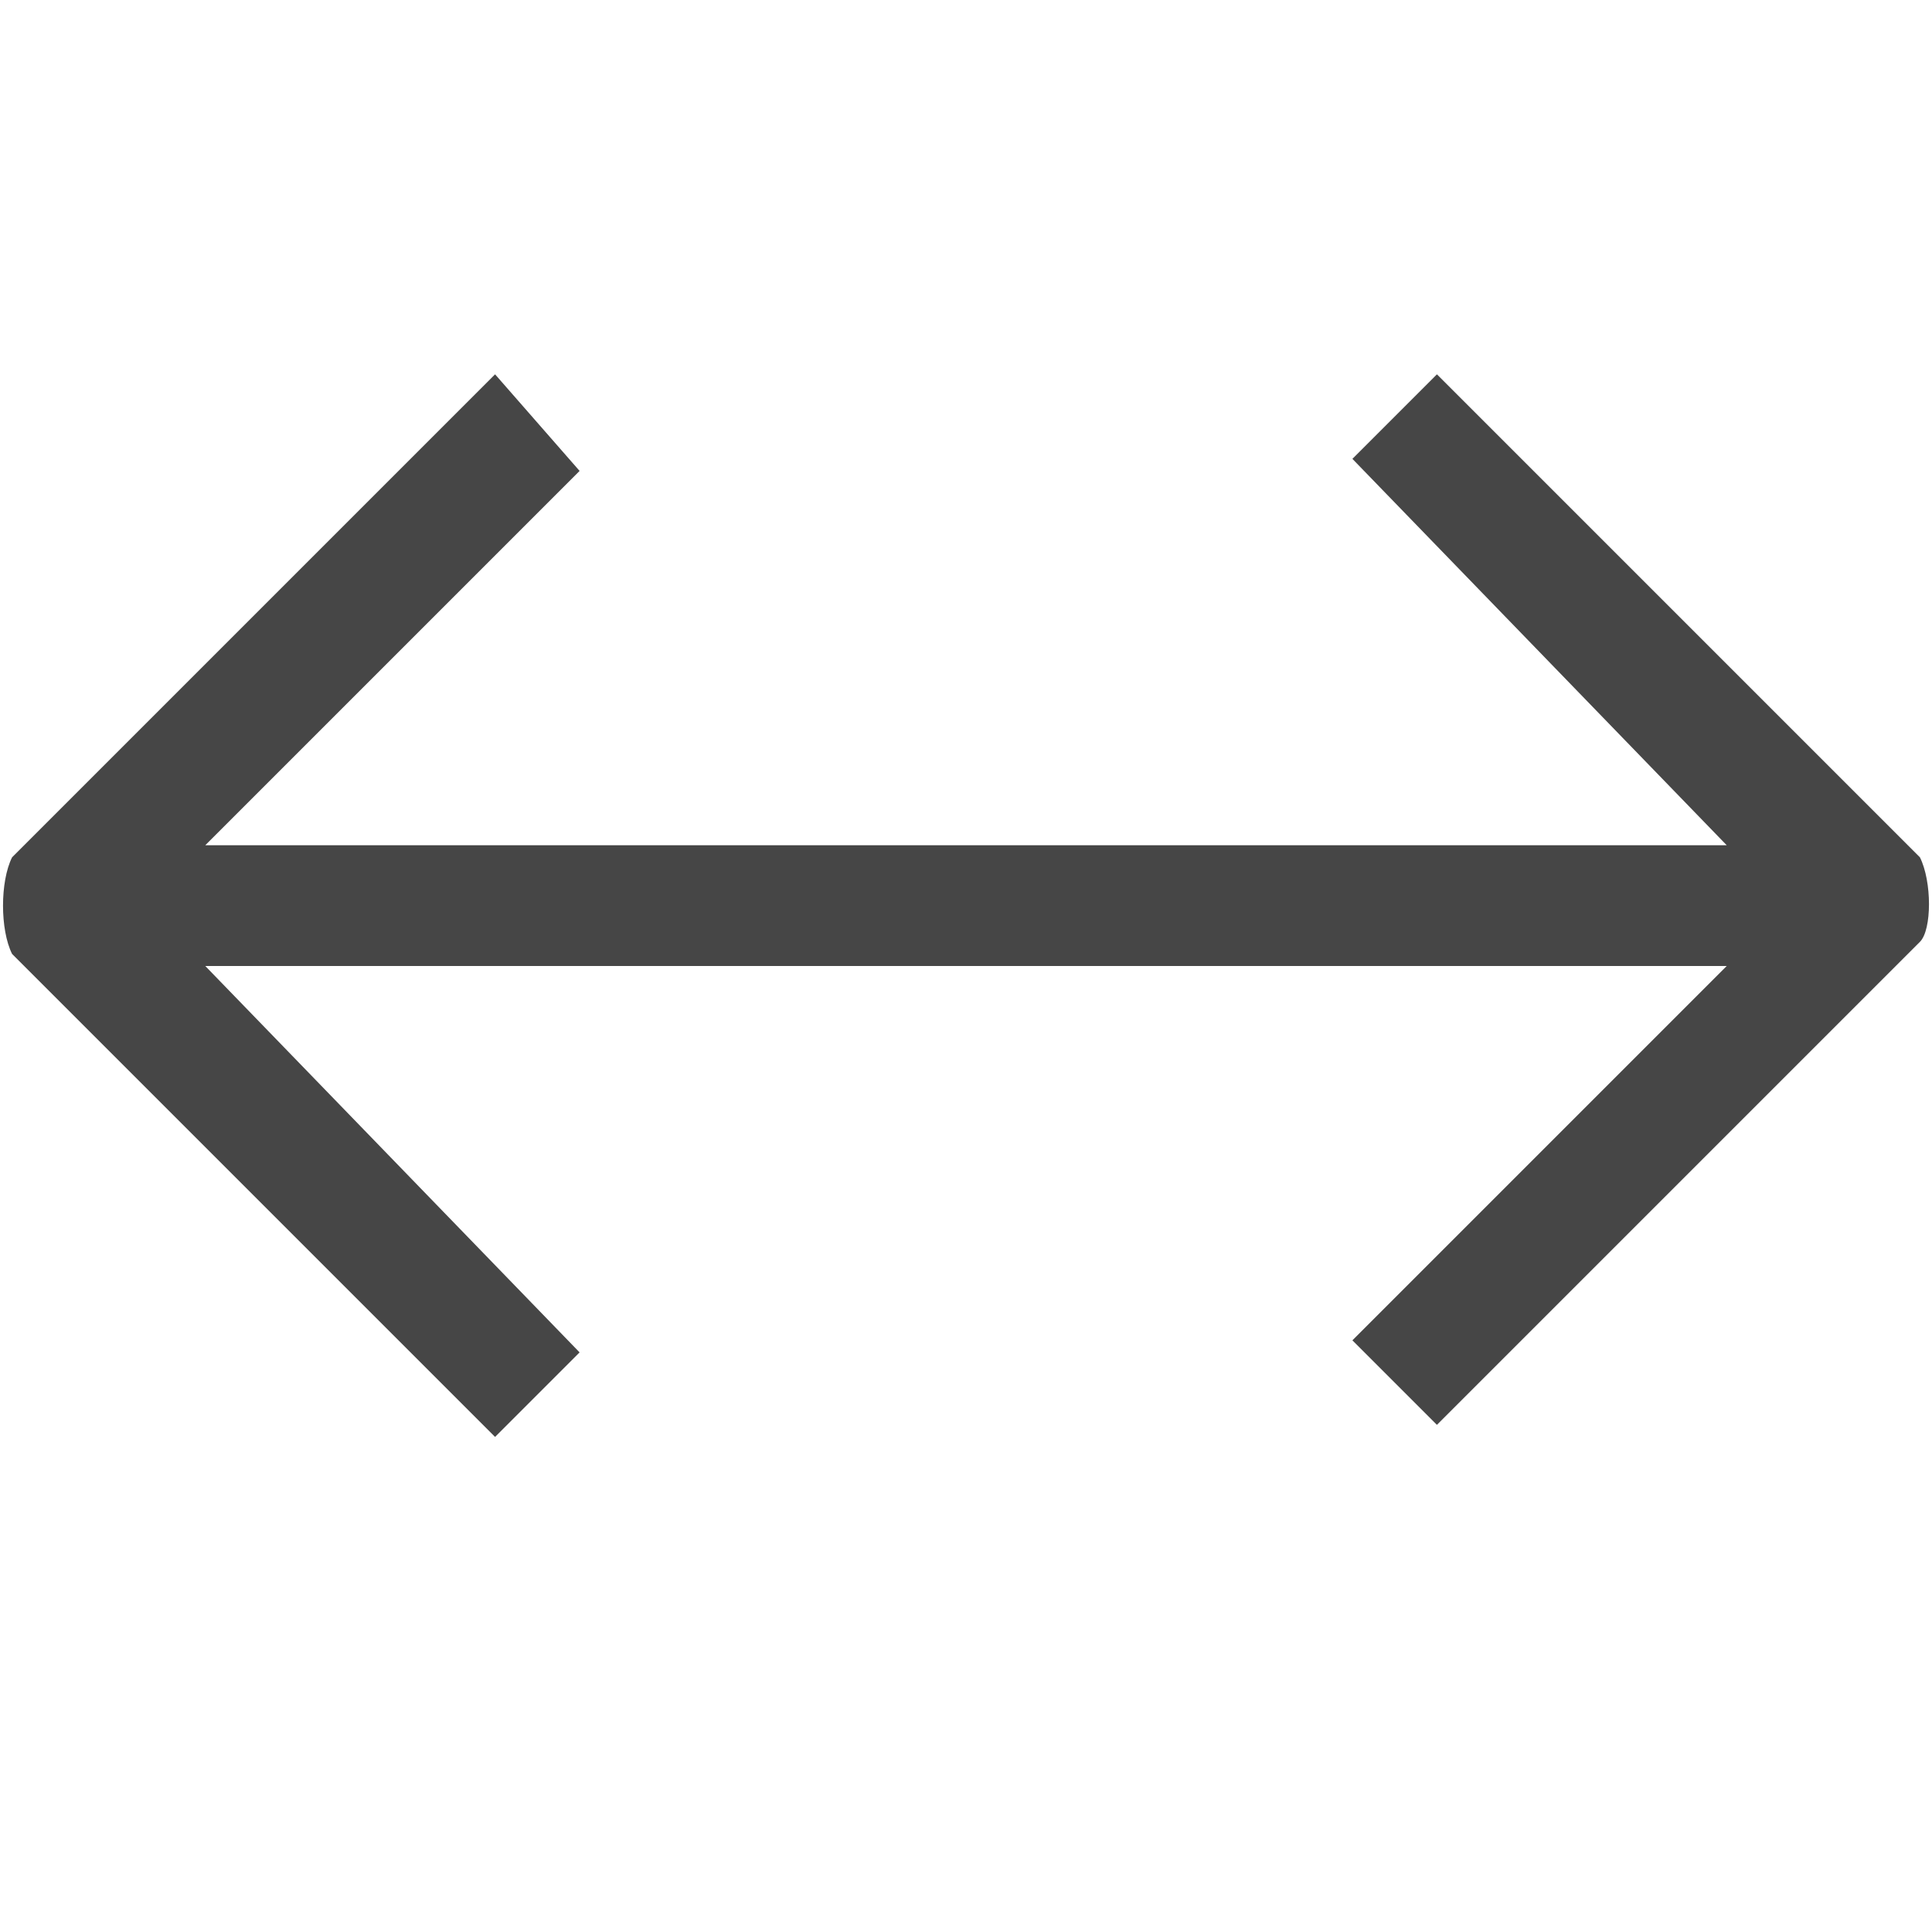 <svg version="1.1" id="Artwork" xmlns="http://www.w3.org/2000/svg" xmlns:xlink="http://www.w3.org/1999/xlink" x="0px" y="0px"
	 width="16px" height="16px" viewBox="0 0 16 16" enable-background="new 0 0 16 16" xml:space="preserve">
<path class="aw-theme-iconOutline" fill="#464646" d="M15.9,7.1l-4-4l-0.7,0.7L14.3,7H1.7l3.1-3.1L4.1,3.1l-4,4C0,7.3,0,7.7,0.1,7.9l4,4l0.7-0.7L1.7,8h12.6
	l-3.1,3.1l0.7,0.7l4-4C16,7.7,16,7.3,15.9,7.1z"/>
</svg>
